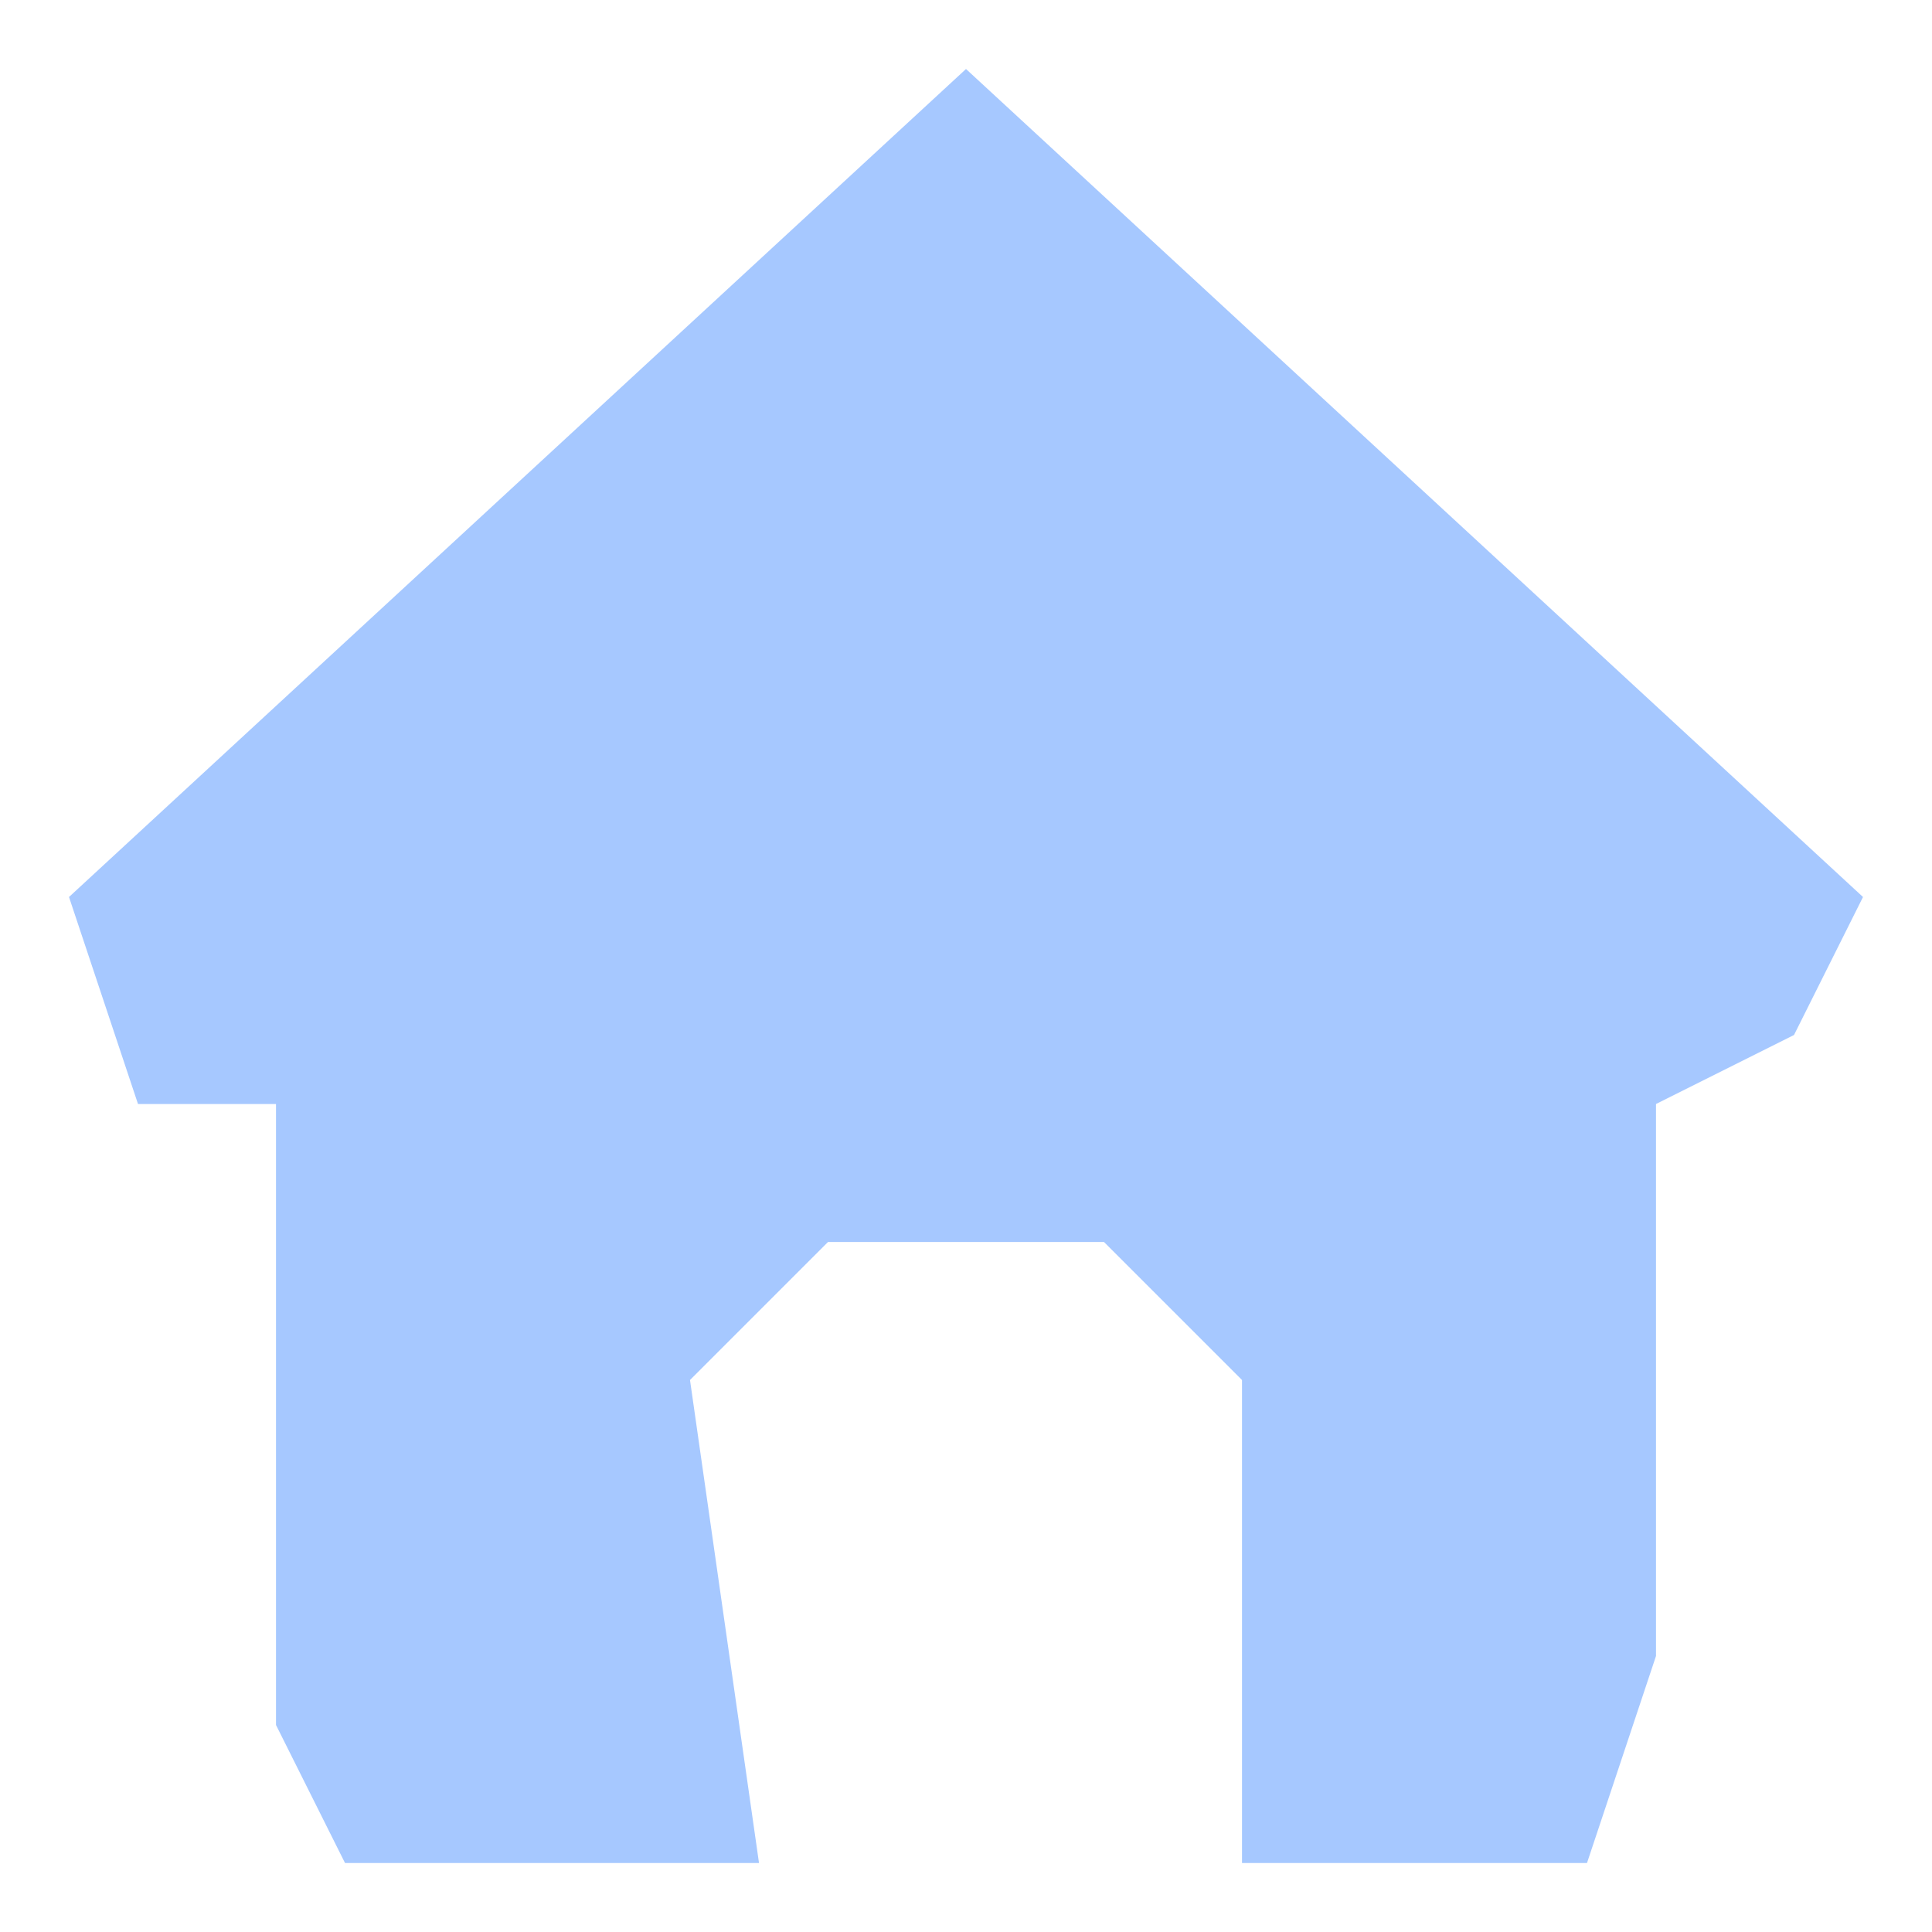 <svg width="14" height="14" viewBox="0 0 14 14" fill="none" xmlns="http://www.w3.org/2000/svg">
<path d="M11.5 13.5H9V10L8 9H6L5 10L5.5 13.5H4.5H2.5L2 12.5V8H1L0.5 6.5L7 0.5L13.5 6.5L13 7.5L12 8V8.5V12L11.5 13.5Z" fill="#A6C8FF"/>
</svg>
